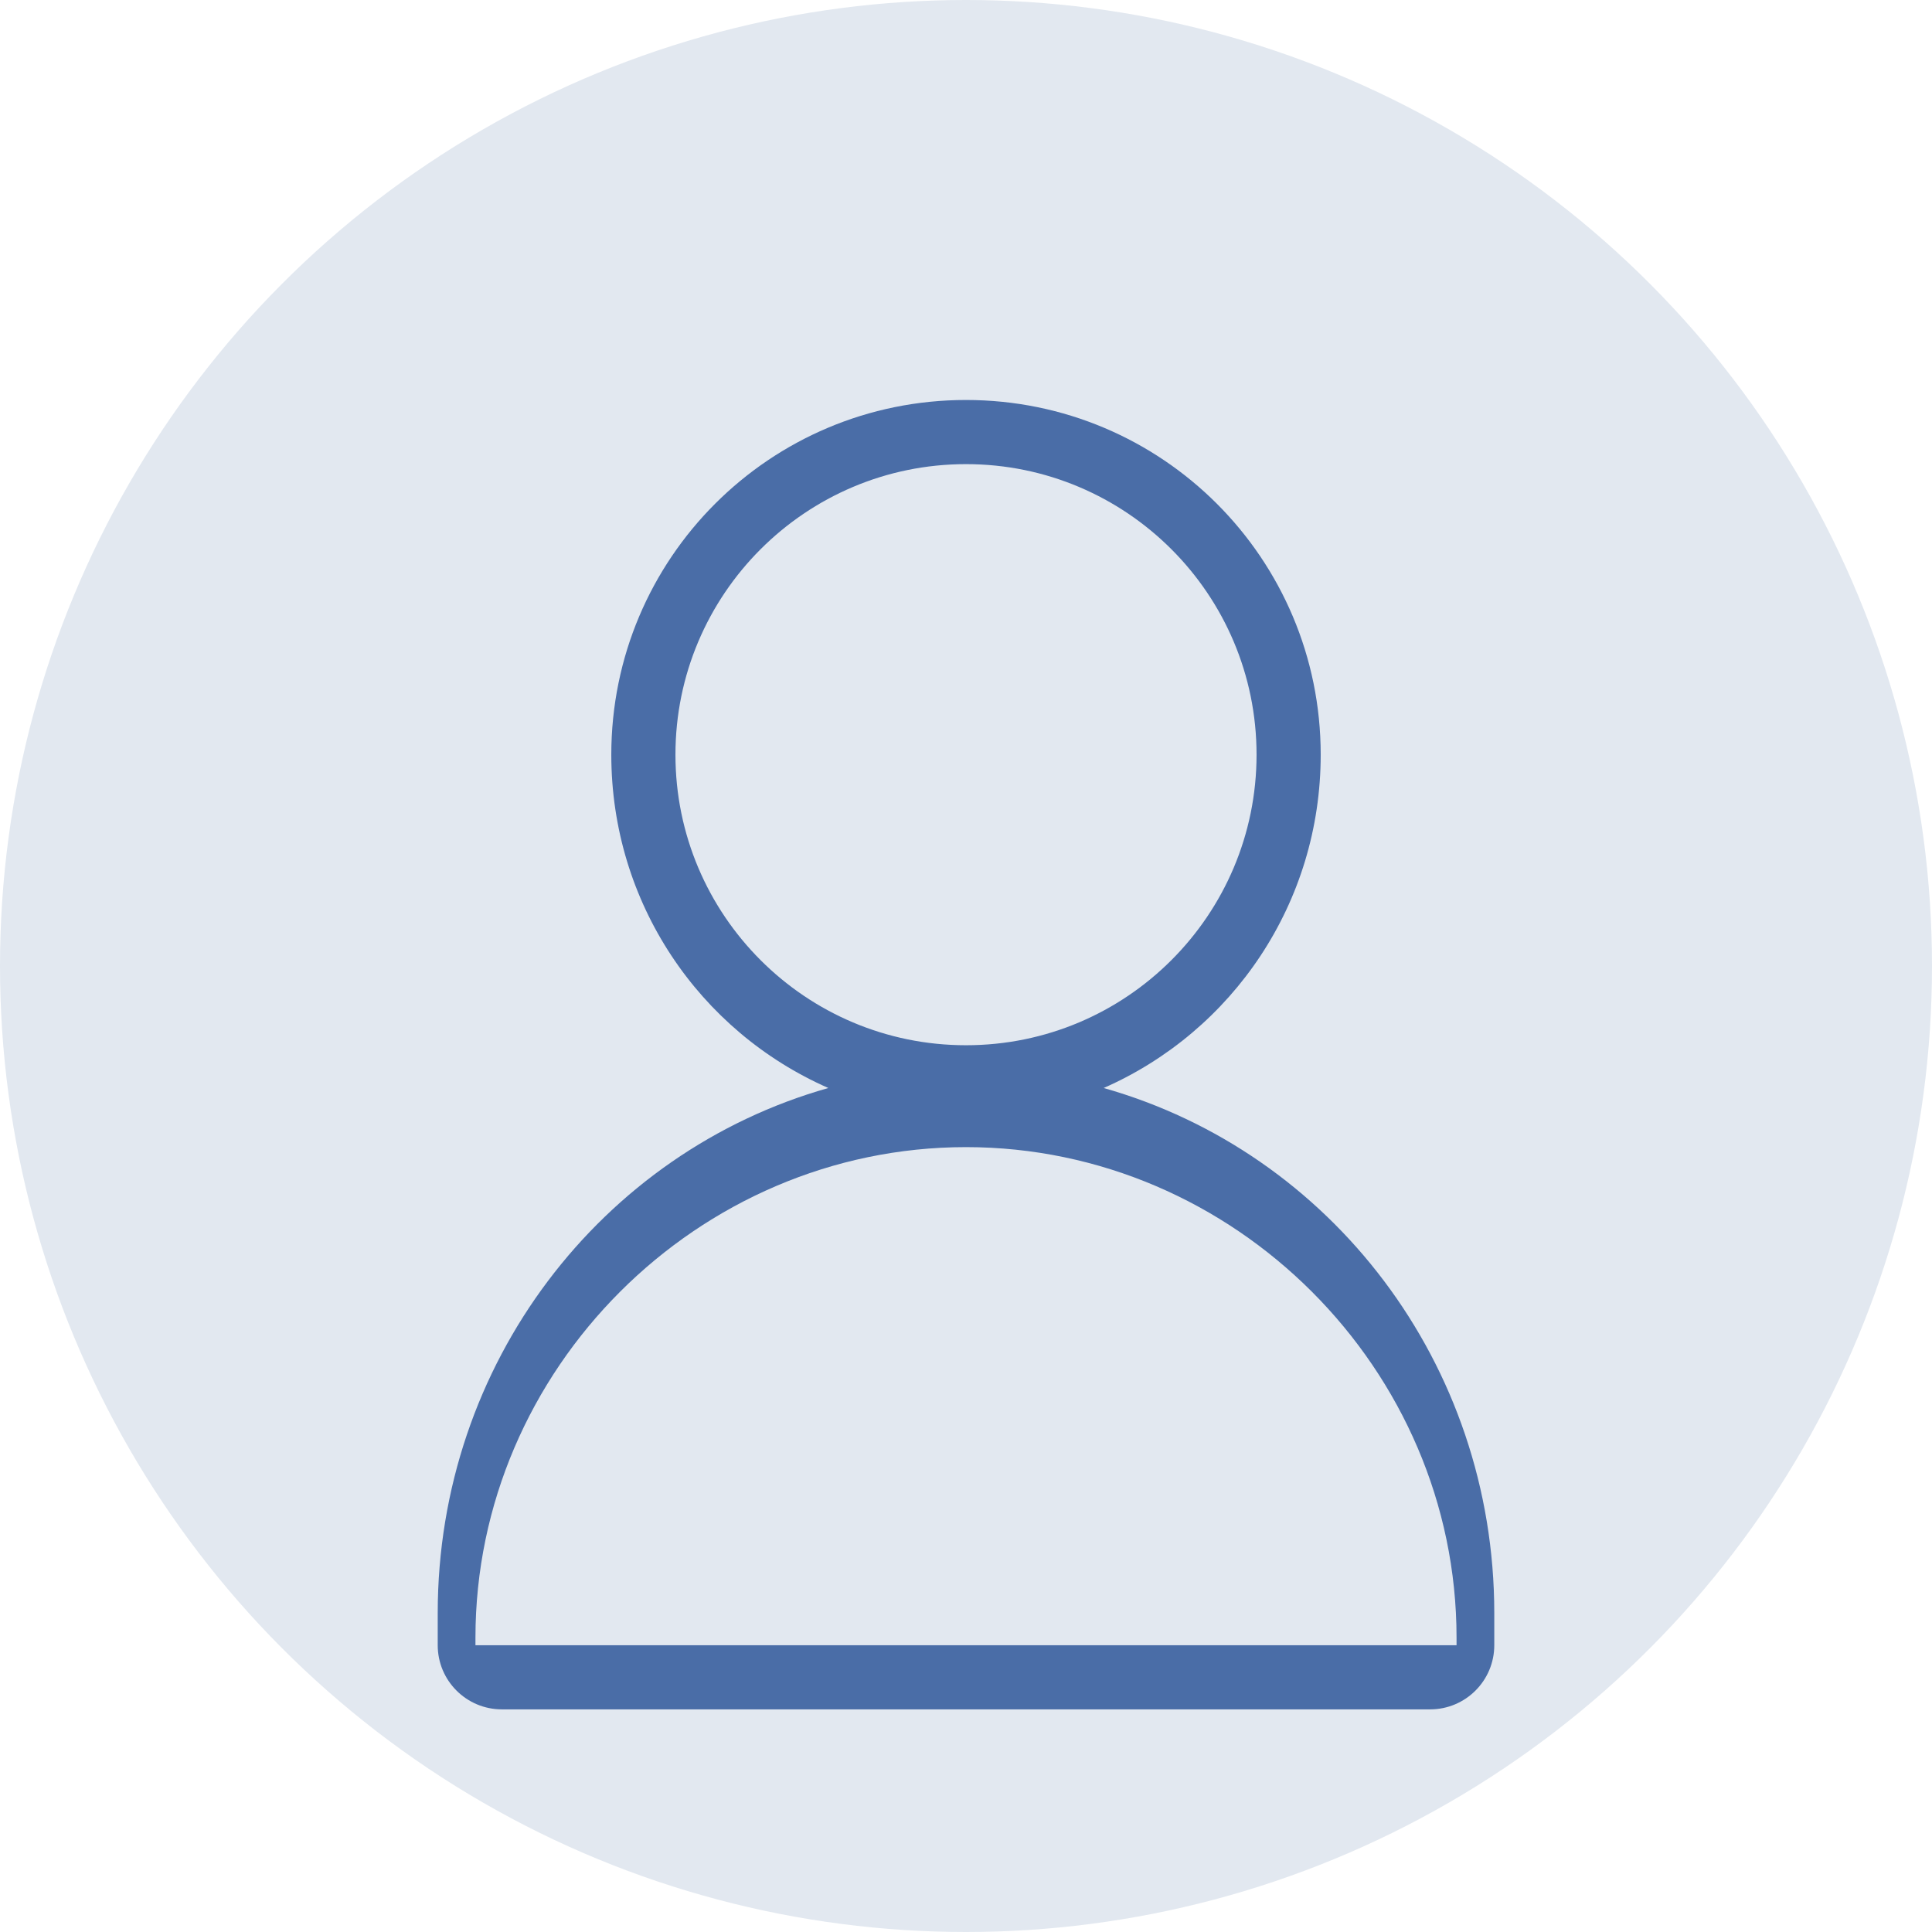 <?xml version="1.0" encoding="UTF-8"?>
<svg width="512px" height="512px" viewBox="0 0 512 512" version="1.1" xmlns="http://www.w3.org/2000/svg" xmlns:xlink="http://www.w3.org/1999/xlink">
    <title>Default Avatar</title>
    <g id="Page-1" stroke="none" stroke-width="1" fill="none" fill-rule="evenodd">
        <circle id="Background" fill="#E2E8F0" cx="256" cy="256" r="256"></circle>
        <g id="User" transform="translate(106, 106)" fill="#4A6DA7" fill-rule="nonzero">
            <path d="M150,0 C201.987,0 244,42.013 244,94 C244,133.233 220.745,167.277 186.481,182.333 C246.611,199.343 290,255.32 290,321.5 L290,330 C290,339.388 282.388,347 273,347 L27,347 C17.612,347 10,339.388 10,330 L10,321.5 C10,255.32 53.389,199.343 113.519,182.333 C79.255,167.277 56,133.233 56,94 C56,42.013 98.013,0 150,0 Z M150,198 C78.87,198 20,256.87 20,328 L20,330 L280,330 L280,328 C280,256.87 221.13,198 150,198 Z M150,17 C107.49,17 73,51.49 73,94 C73,136.51 107.49,171 150,171 C192.51,171 227,136.51 227,94 C227,51.49 192.51,17 150,17 Z" id="Combined-Shape"></path>
        </g>
    </g>
</svg>

